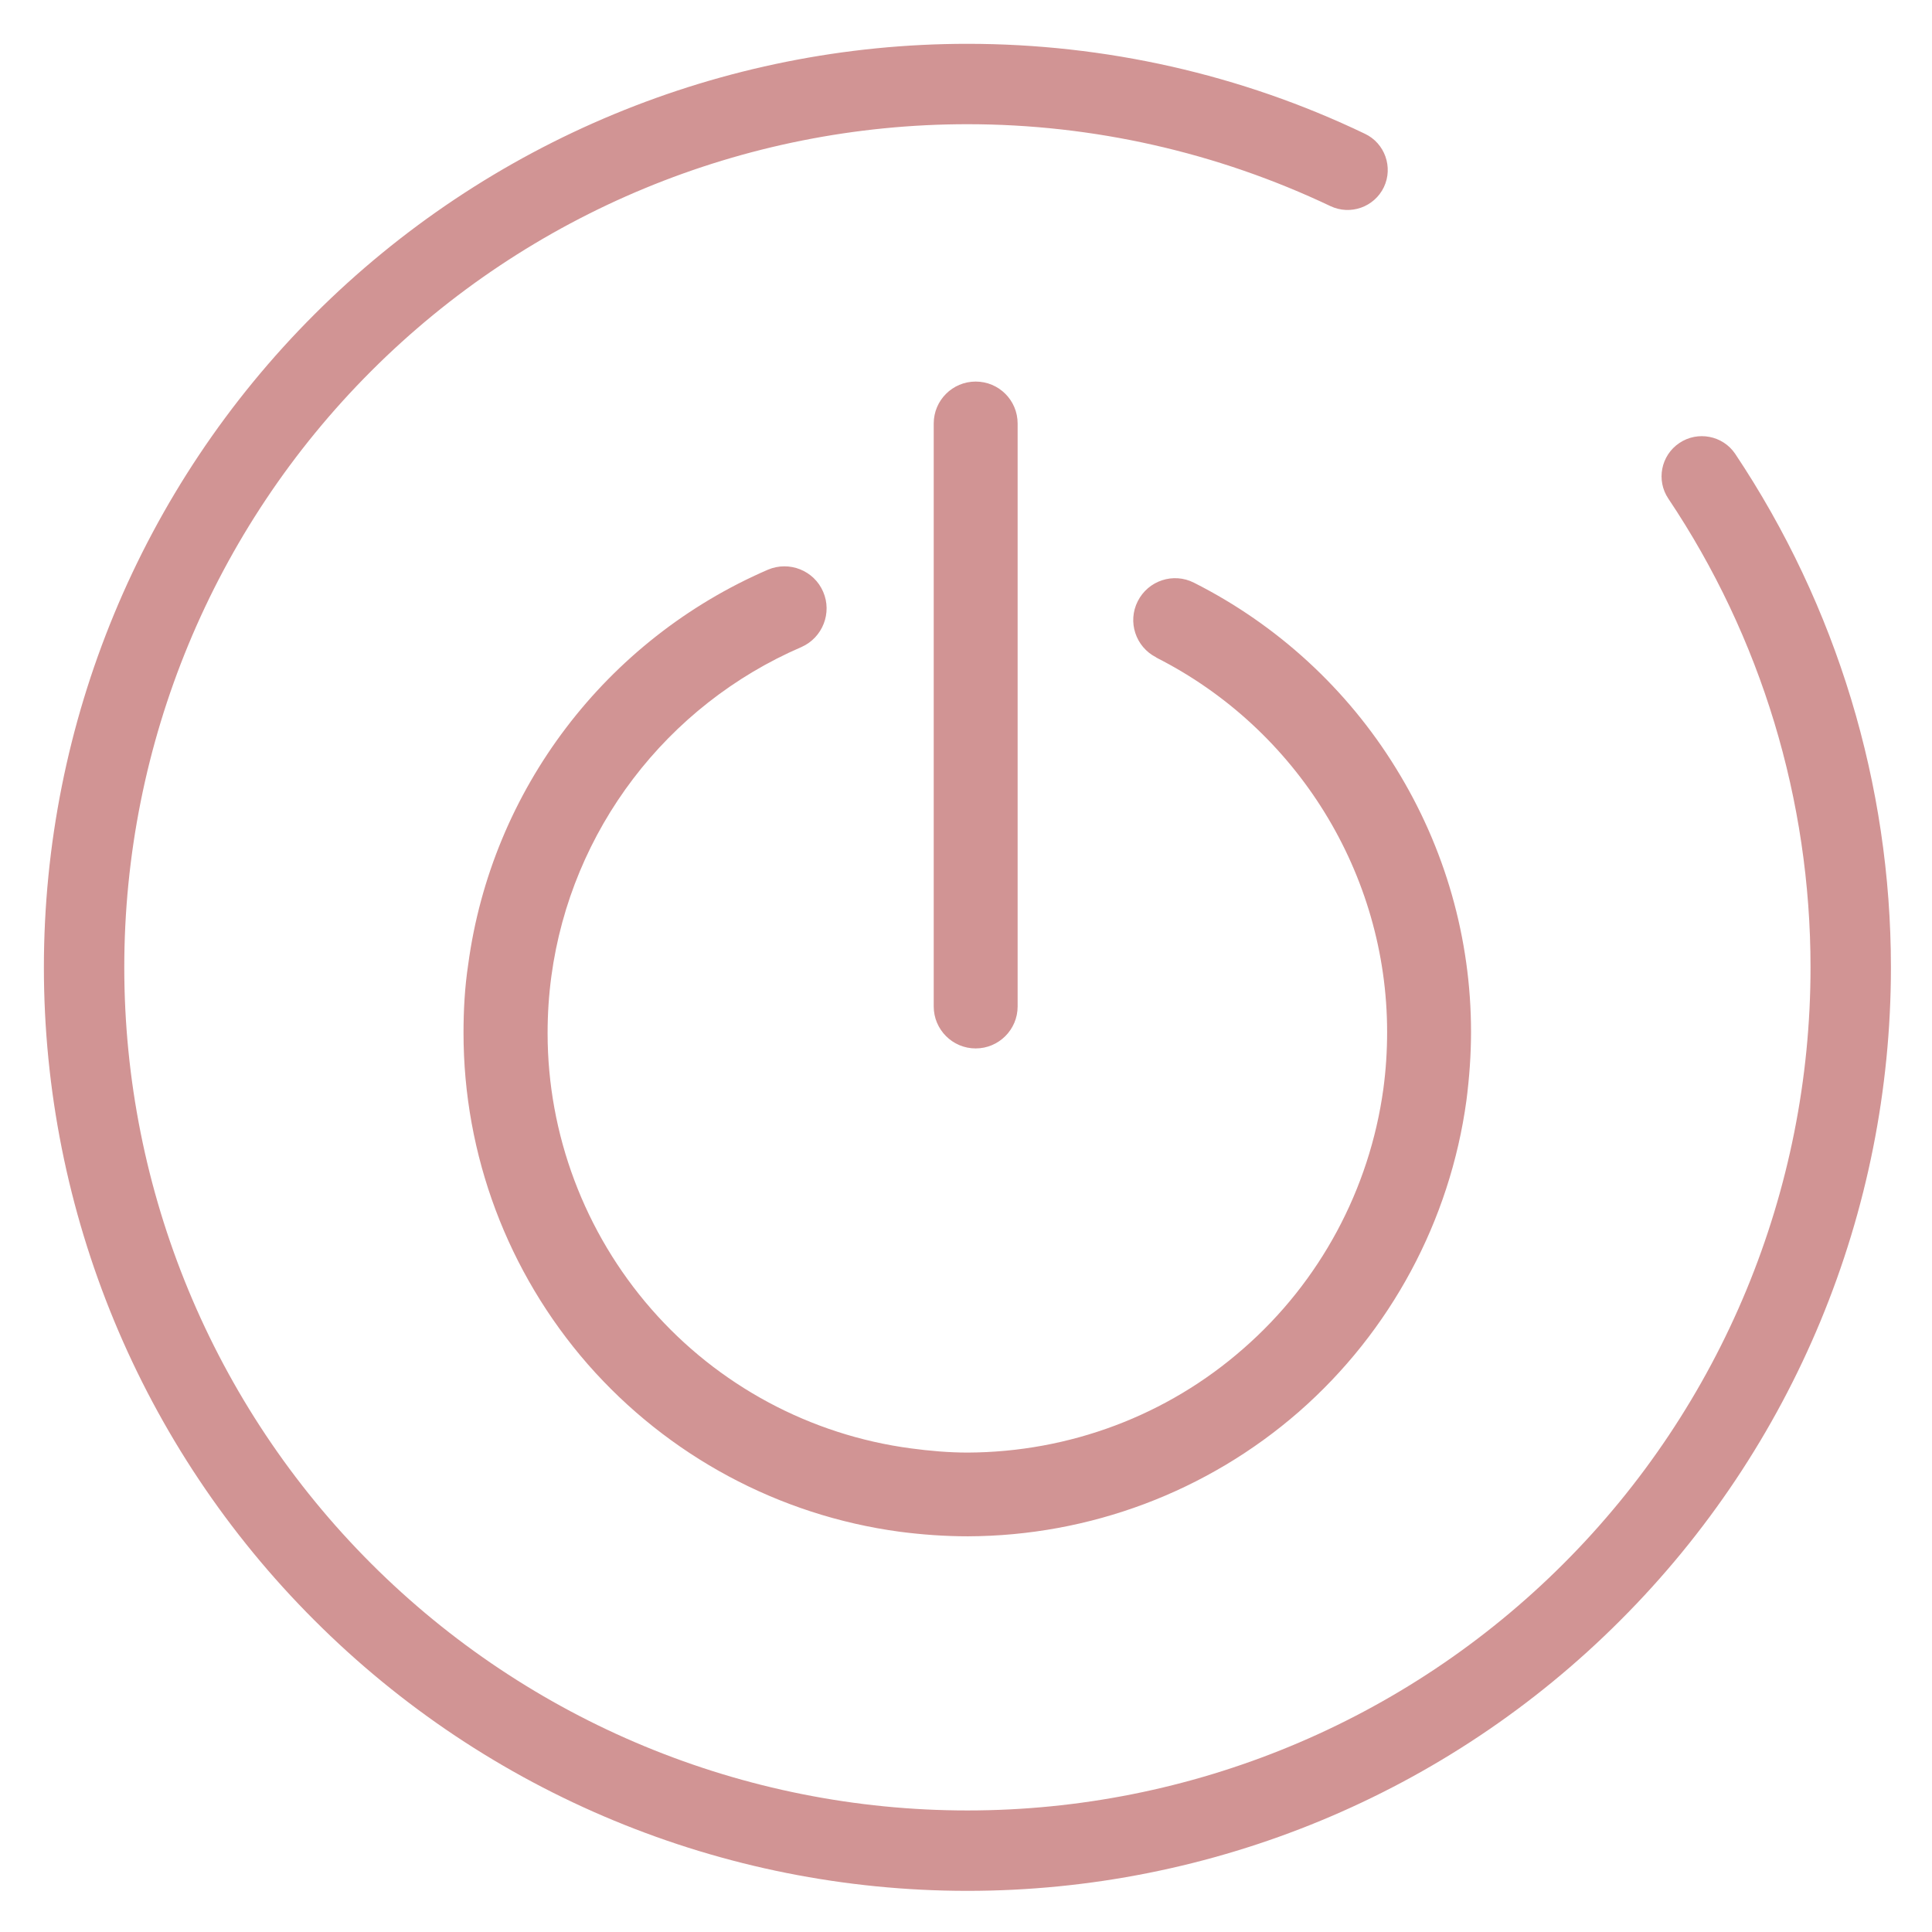 <?xml version="1.0" encoding="UTF-8"?>
<!-- Created with Inkscape (http://www.inkscape.org/) -->
<svg id="svg5" width="5.821mm" height="5.821mm" version="1.1" viewBox="0 0 5.821 5.821" xml:space="preserve" xmlns="http://www.w3.org/2000/svg"><defs id="defs2"><style id="current-color-scheme" type="text/css">.ColorScheme-Text {
        color:#cdcac6;
      }</style></defs><g id="layer1" transform="translate(-81.099 -71.913)"><g id="22-22-system-shutdown" transform="matrix(.265 0 0 .265 81.364 72.177)" clip-rule="evenodd" fill-rule="evenodd" stroke-linejoin="round" stroke-miterlimit="1.414"><rect id="rect823" x="-1" y="-1" width="22" height="22" ry=".908" fill-opacity="0" stroke-miterlimit="1.414" stroke-width=".896"/><path id="path141" d="m17.969 4.674c-0.141-0.209-0.085-0.492 0.124-0.633 0.209-0.141 0.494-0.086 0.635 0.122 1.155 1.73 1.771 3.763 1.771 5.839 0 2.785-1.105 5.455-3.076 7.424-1.968 1.972-4.639 3.076-7.424 3.076-2.785 0-5.455-1.105-7.424-3.076-1.972-1.968-3.076-4.639-3.076-7.424 0-2.785 1.105-5.455 3.076-7.424 1.968-1.967 4.639-3.076 7.424-3.076 1.561 0 3.109 0.346 4.52 1.023 0.226 0.107 0.323 0.38 0.215 0.607-0.109 0.226-0.38 0.323-0.608 0.215-1.287-0.611-2.697-0.931-4.127-0.931-2.543 0-4.981 1.008-6.779 2.807-1.799 1.799-2.807 4.236-2.807 6.779 0 2.543 1.008 4.981 2.807 6.779 1.799 1.799 4.236 2.807 6.779 2.807 2.543 0 4.981-1.008 6.779-2.807 1.799-1.799 2.807-4.236 2.807-6.779 0-1.899-0.561-3.753-1.616-5.328zm-7.876-1.332c0.264 0 0.477 0.213 0.477 0.477v6.628c0 0.263-0.214 0.477-0.477 0.477-0.264 0-0.477-0.215-0.477-0.477v-6.628c0-0.264 0.214-0.477 0.477-0.477zm2.053 3.136c-0.235-0.119-0.329-0.405-0.21-0.639 0.119-0.235 0.405-0.329 0.639-0.21 0.945 0.477 1.742 1.208 2.296 2.109 0.558 0.902 0.854 1.938 0.854 2.997 0 0.263-0.019 0.52-0.052 0.778-0.186 1.37-0.863 2.63-1.904 3.541-1.045 0.912-2.382 1.413-3.766 1.417-0.258 0-0.52-0.019-0.774-0.052-1.374-0.185-2.634-0.863-3.546-1.904-0.912-1.045-1.413-2.381-1.413-3.766 0-0.262 0.014-0.52 0.053-0.778 0.267-1.99 1.566-3.694 3.408-4.49 0.243-0.103 0.524 0.009 0.628 0.251 0.104 0.24-0.006 0.521-0.246 0.628-1.537 0.663-2.62 2.085-2.844 3.742-0.029 0.215-0.043 0.429-0.043 0.649 0 1.15 0.42 2.267 1.179 3.136 0.758 0.868 1.808 1.432 2.949 1.584 0.215 0.029 0.434 0.048 0.649 0.048 1.155-0.005 2.267-0.42 3.136-1.184 0.868-0.758 1.432-1.808 1.589-2.949 0.029-0.215 0.043-0.429 0.043-0.649 0-1.794-1.022-3.446-2.625-4.257z" fill="#d19494" fill-rule="evenodd" stroke-width="1.201" style="isolation:isolate"/></g></g></svg>
